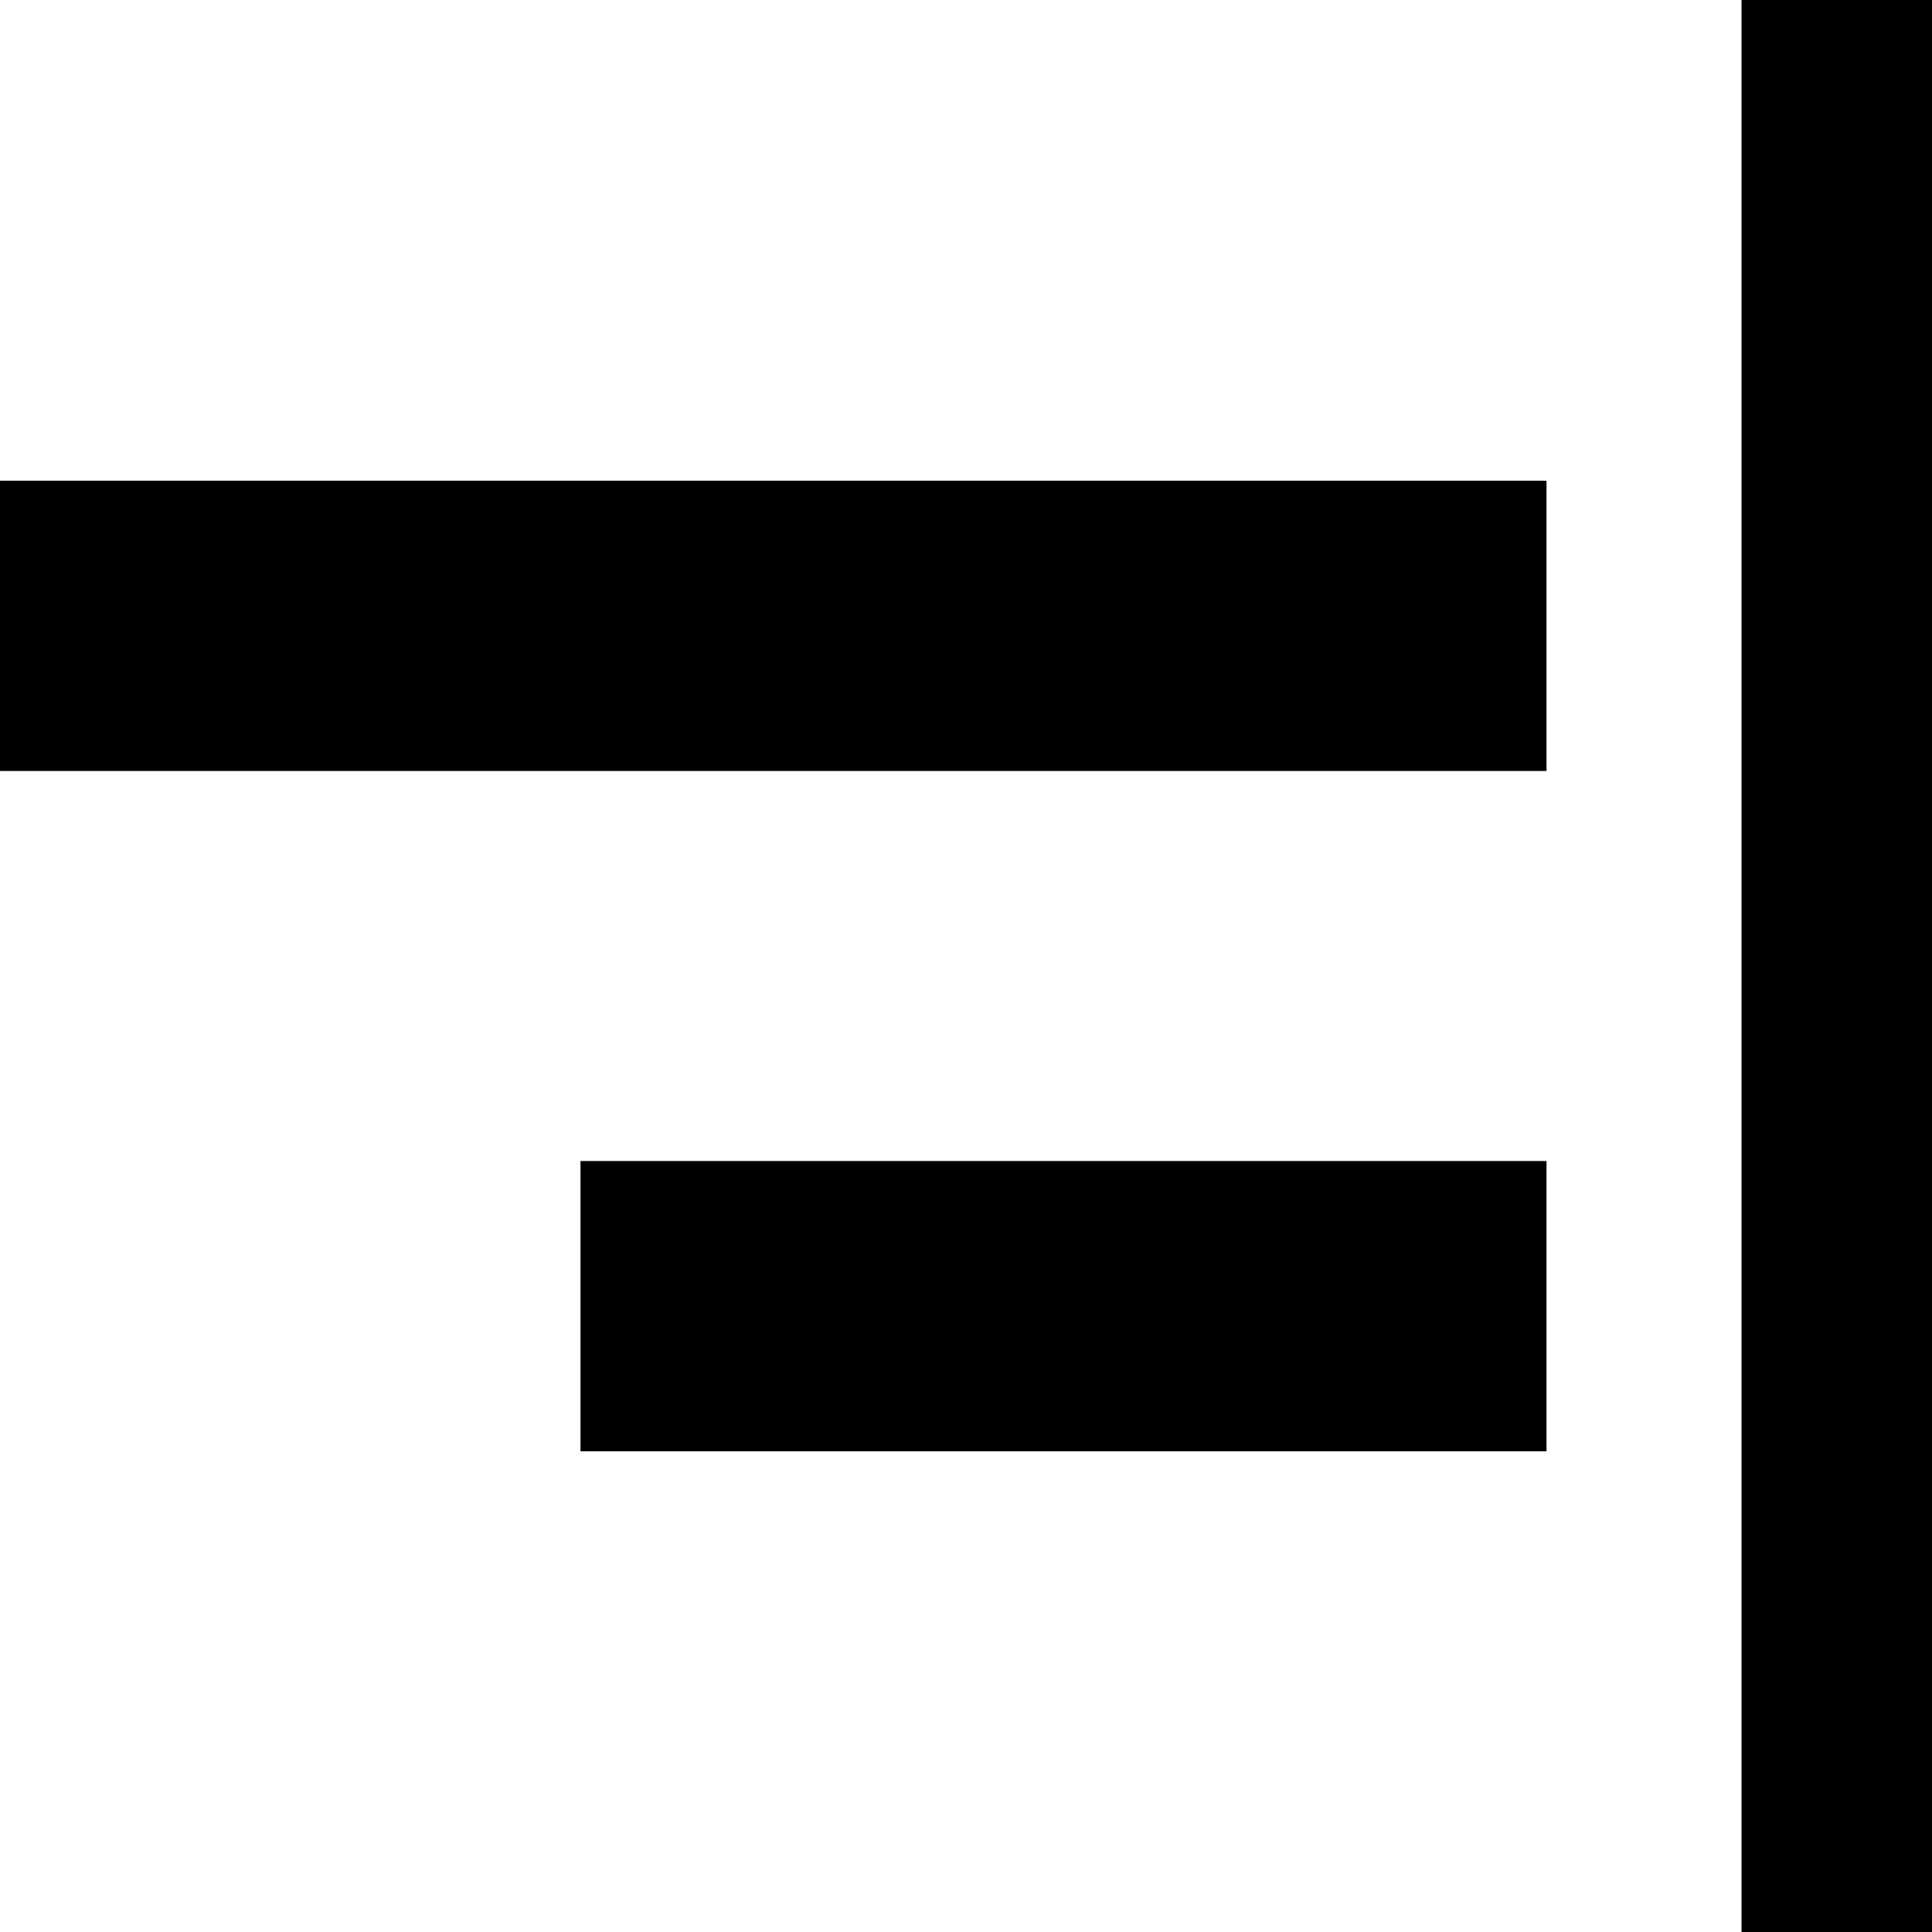 <svg xmlns="http://www.w3.org/2000/svg" viewBox="43 -21 426 426">
      <g transform="scale(1 -1) translate(0 -384)">
        <path d="M427 405H469V-21H427ZM43 235H384V299H43ZM171 85H384V149H171Z" />
      </g>
    </svg>